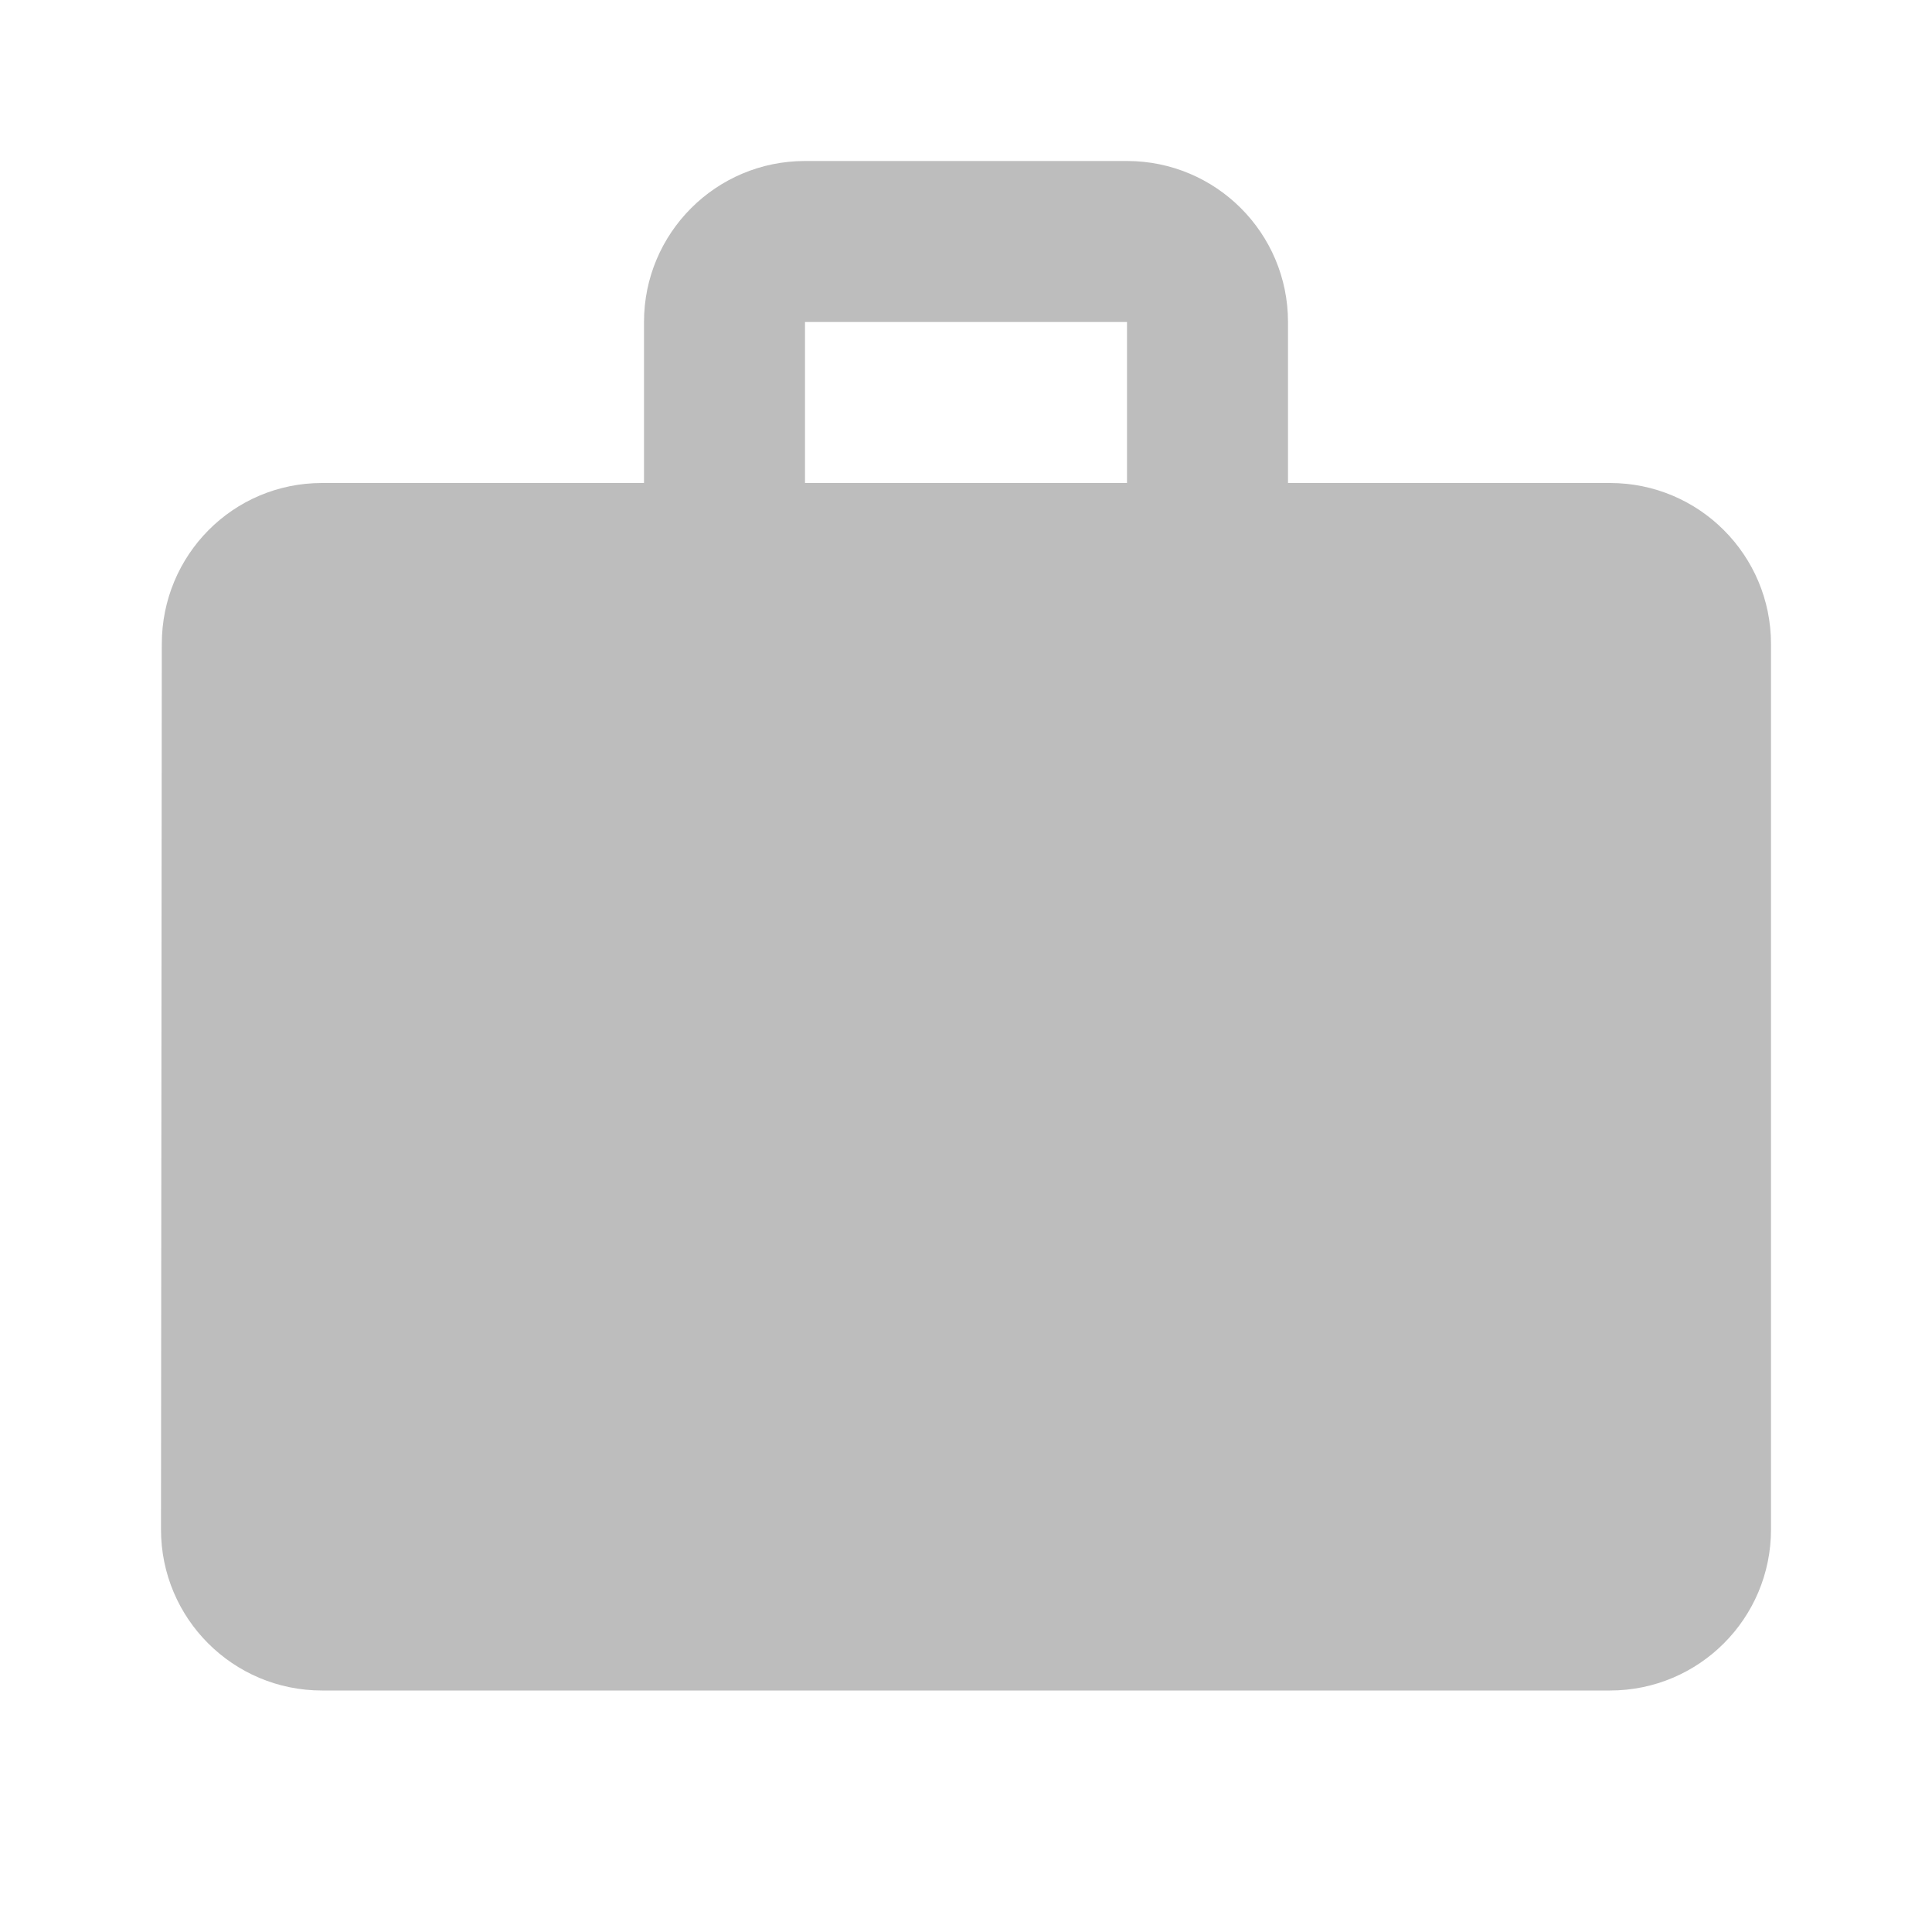 <svg fill="#bdbdbd" xmlns="http://www.w3.org/2000/svg" width="48" height="48" viewBox="0 0 48 48"><path d="M40 12h-8V8c0-2.21-1.79-4-4-4h-8c-2.21 0-4 1.79-4 4v4H8c-2.21 0-3.98 1.79-3.98 4L4 38c0 2.21 1.79 4 4 4h32c2.21 0 4-1.79 4-4V16c0-2.21-1.79-4-4-4zm-12 0h-8V8h8v4z"/></svg>
